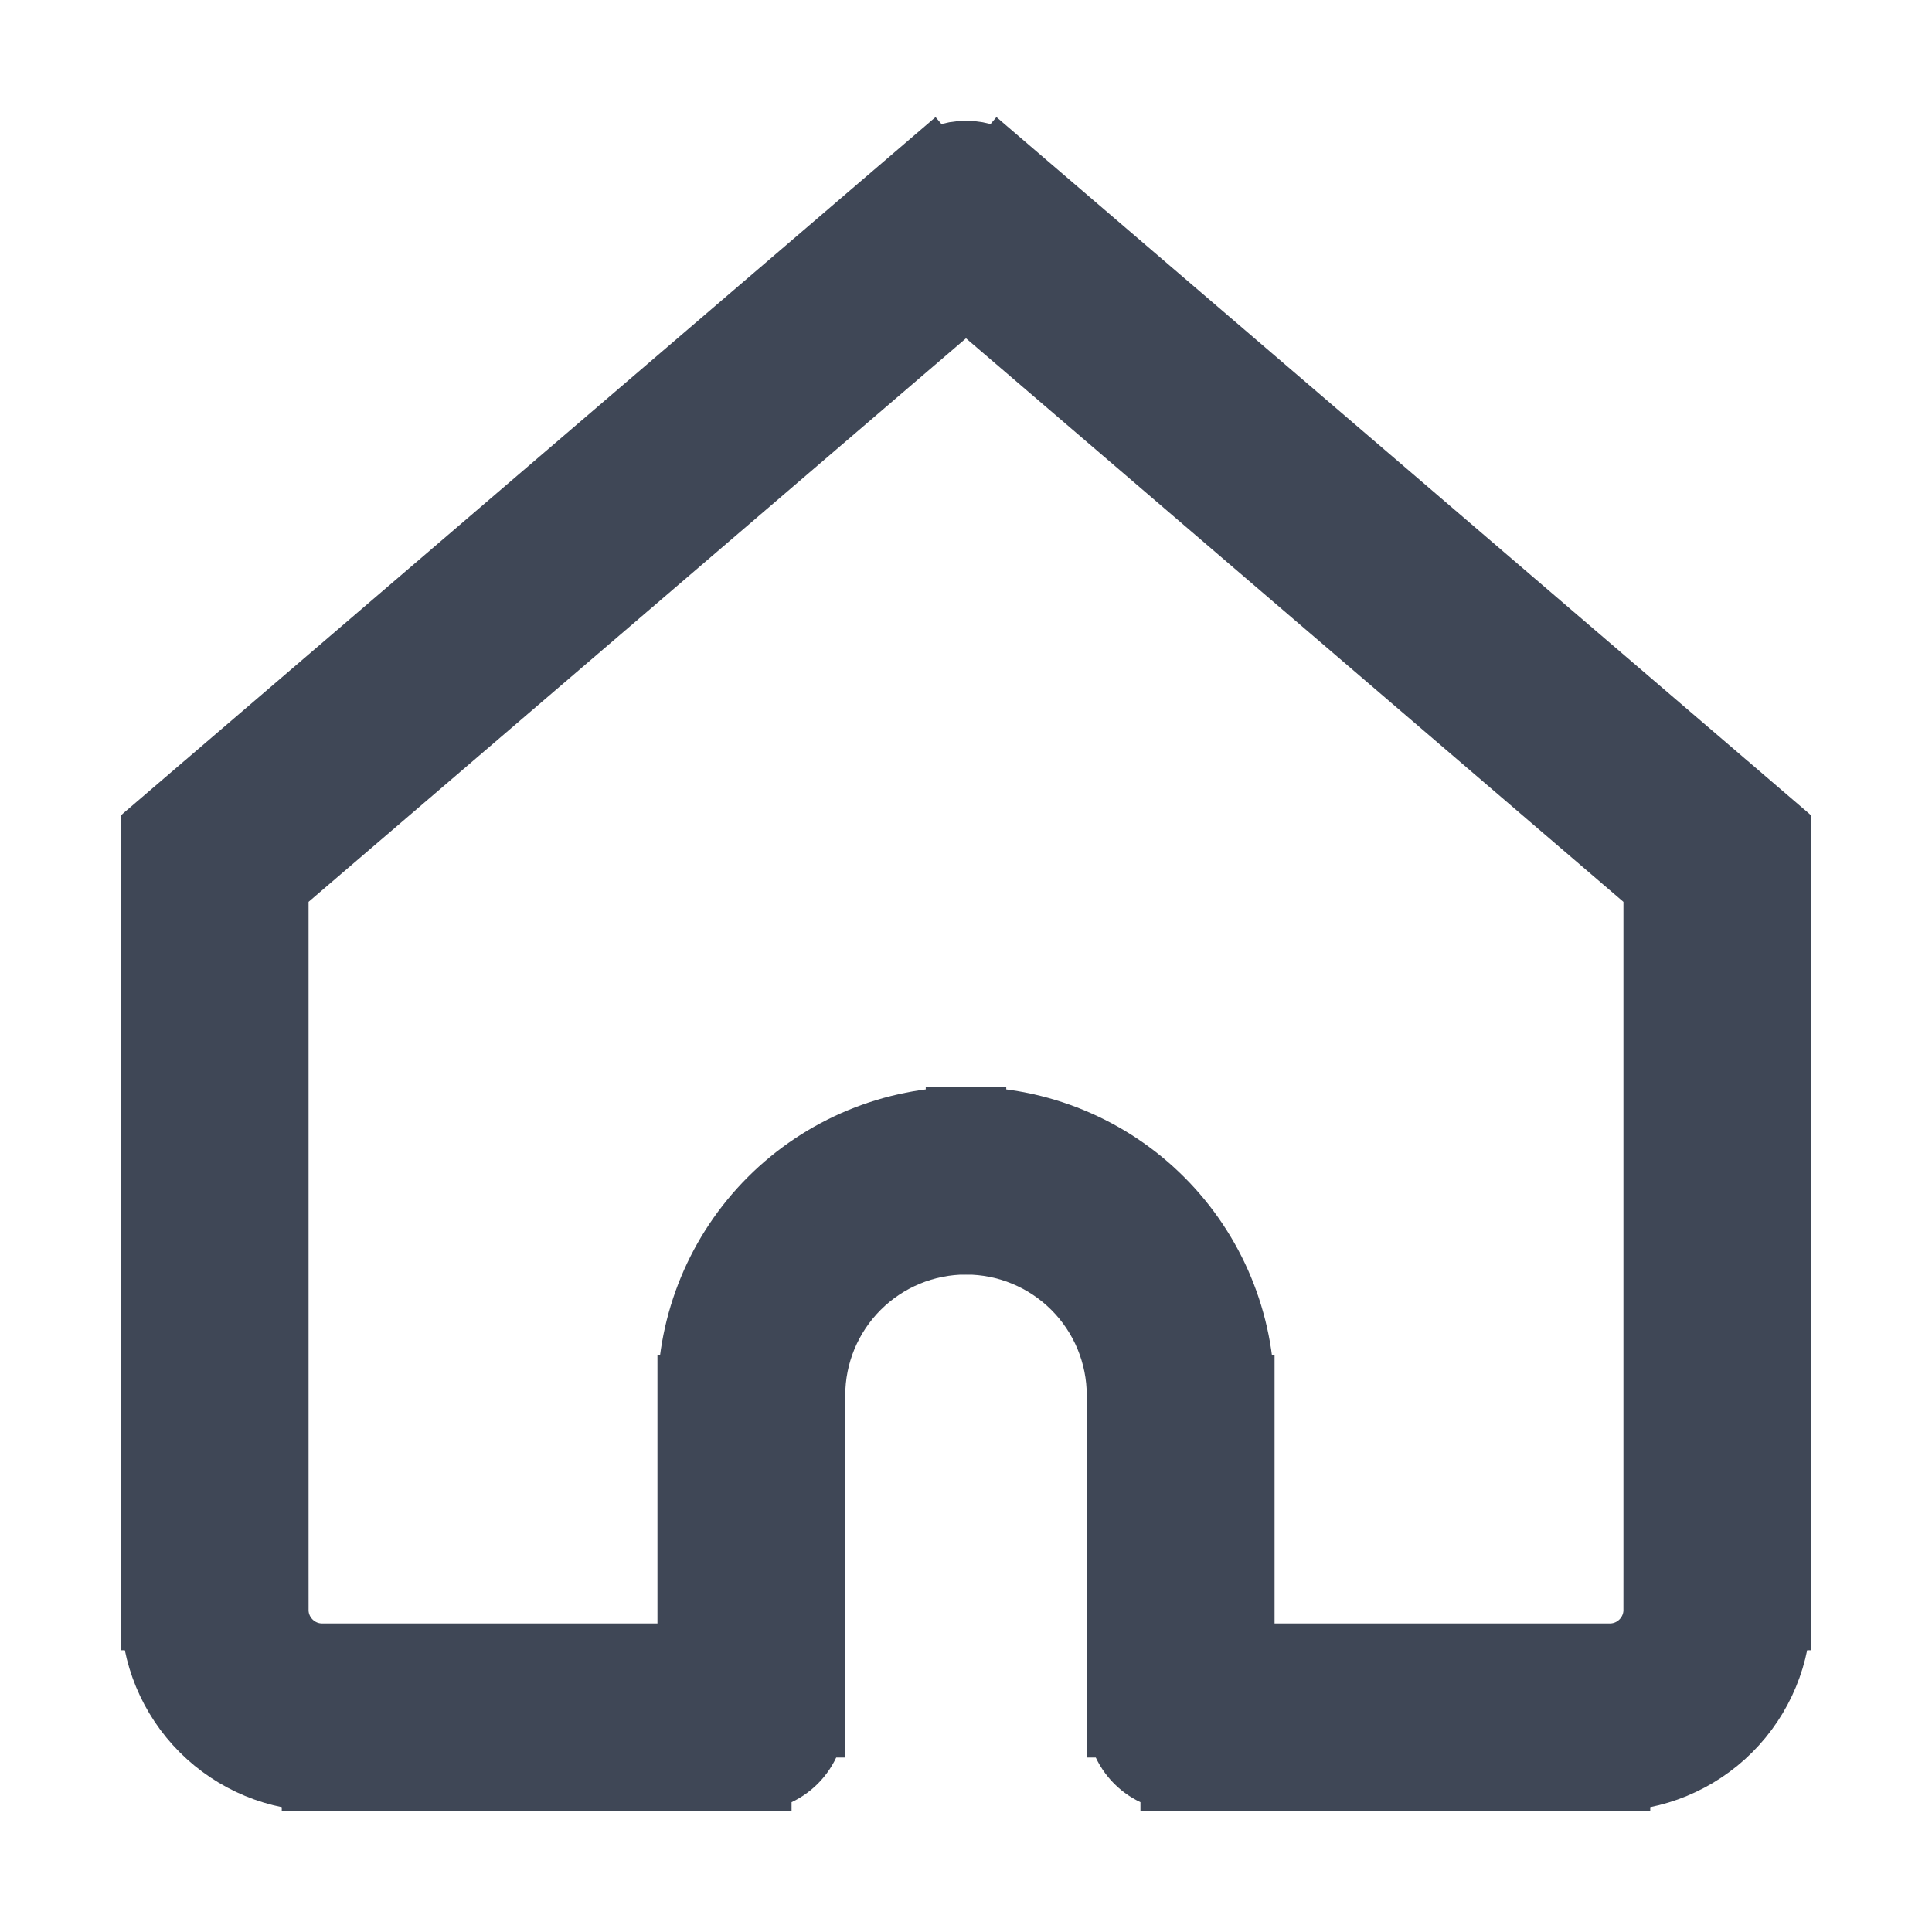 <svg width="24" height="24" viewBox="0 0 24 24" fill="none" xmlns="http://www.w3.org/2000/svg">
<path d="M12 2.667L12.433 2.16C12.313 2.057 12.159 2 12 2C11.841 2 11.687 2.057 11.567 2.16L12 2.667ZM2.667 10.667L2.233 10.16L2 10.36V10.667H2.667ZM9.333 21.333V22C9.51 22 9.68 21.93 9.805 21.805C9.93 21.68 10 21.51 10 21.333H9.333ZM14.667 21.333H14C14 21.51 14.07 21.68 14.195 21.805C14.32 21.93 14.49 22 14.667 22V21.333ZM21.333 10.667H22V10.36L21.767 10.16L21.333 10.667ZM4 22H9.333V20.667H4V22ZM21.767 10.16L12.433 2.16L11.567 3.173L20.9 11.173L21.767 10.16ZM11.567 2.16L2.233 10.16L3.1 11.173L12.433 3.173L11.567 2.16ZM10 21.333V17.333H8.667V21.333H10ZM14 17.333V21.333H15.333V17.333H14ZM14.667 22H20V20.667H14.667V22ZM22 20V10.667H20.667V20H22ZM2 10.667V20H3.333V10.667H2ZM12 15.333C12.53 15.333 13.039 15.544 13.414 15.919C13.789 16.294 14 16.803 14 17.333H15.333C15.333 16.449 14.982 15.601 14.357 14.976C13.732 14.351 12.884 14 12 14V15.333ZM12 14C11.116 14 10.268 14.351 9.643 14.976C9.018 15.601 8.667 16.449 8.667 17.333H10C10 16.803 10.211 16.294 10.586 15.919C10.961 15.544 11.47 15.333 12 15.333V14ZM20 22C20.53 22 21.039 21.789 21.414 21.414C21.789 21.039 22 20.53 22 20H20.667C20.667 20.177 20.596 20.346 20.471 20.471C20.346 20.596 20.177 20.667 20 20.667V22ZM4 20.667C3.823 20.667 3.654 20.596 3.529 20.471C3.404 20.346 3.333 20.177 3.333 20H2C2 20.53 2.211 21.039 2.586 21.414C2.961 21.789 3.47 22 4 22V20.667Z" fill="#3F4756" stroke="#3F4756"/>
</svg>
